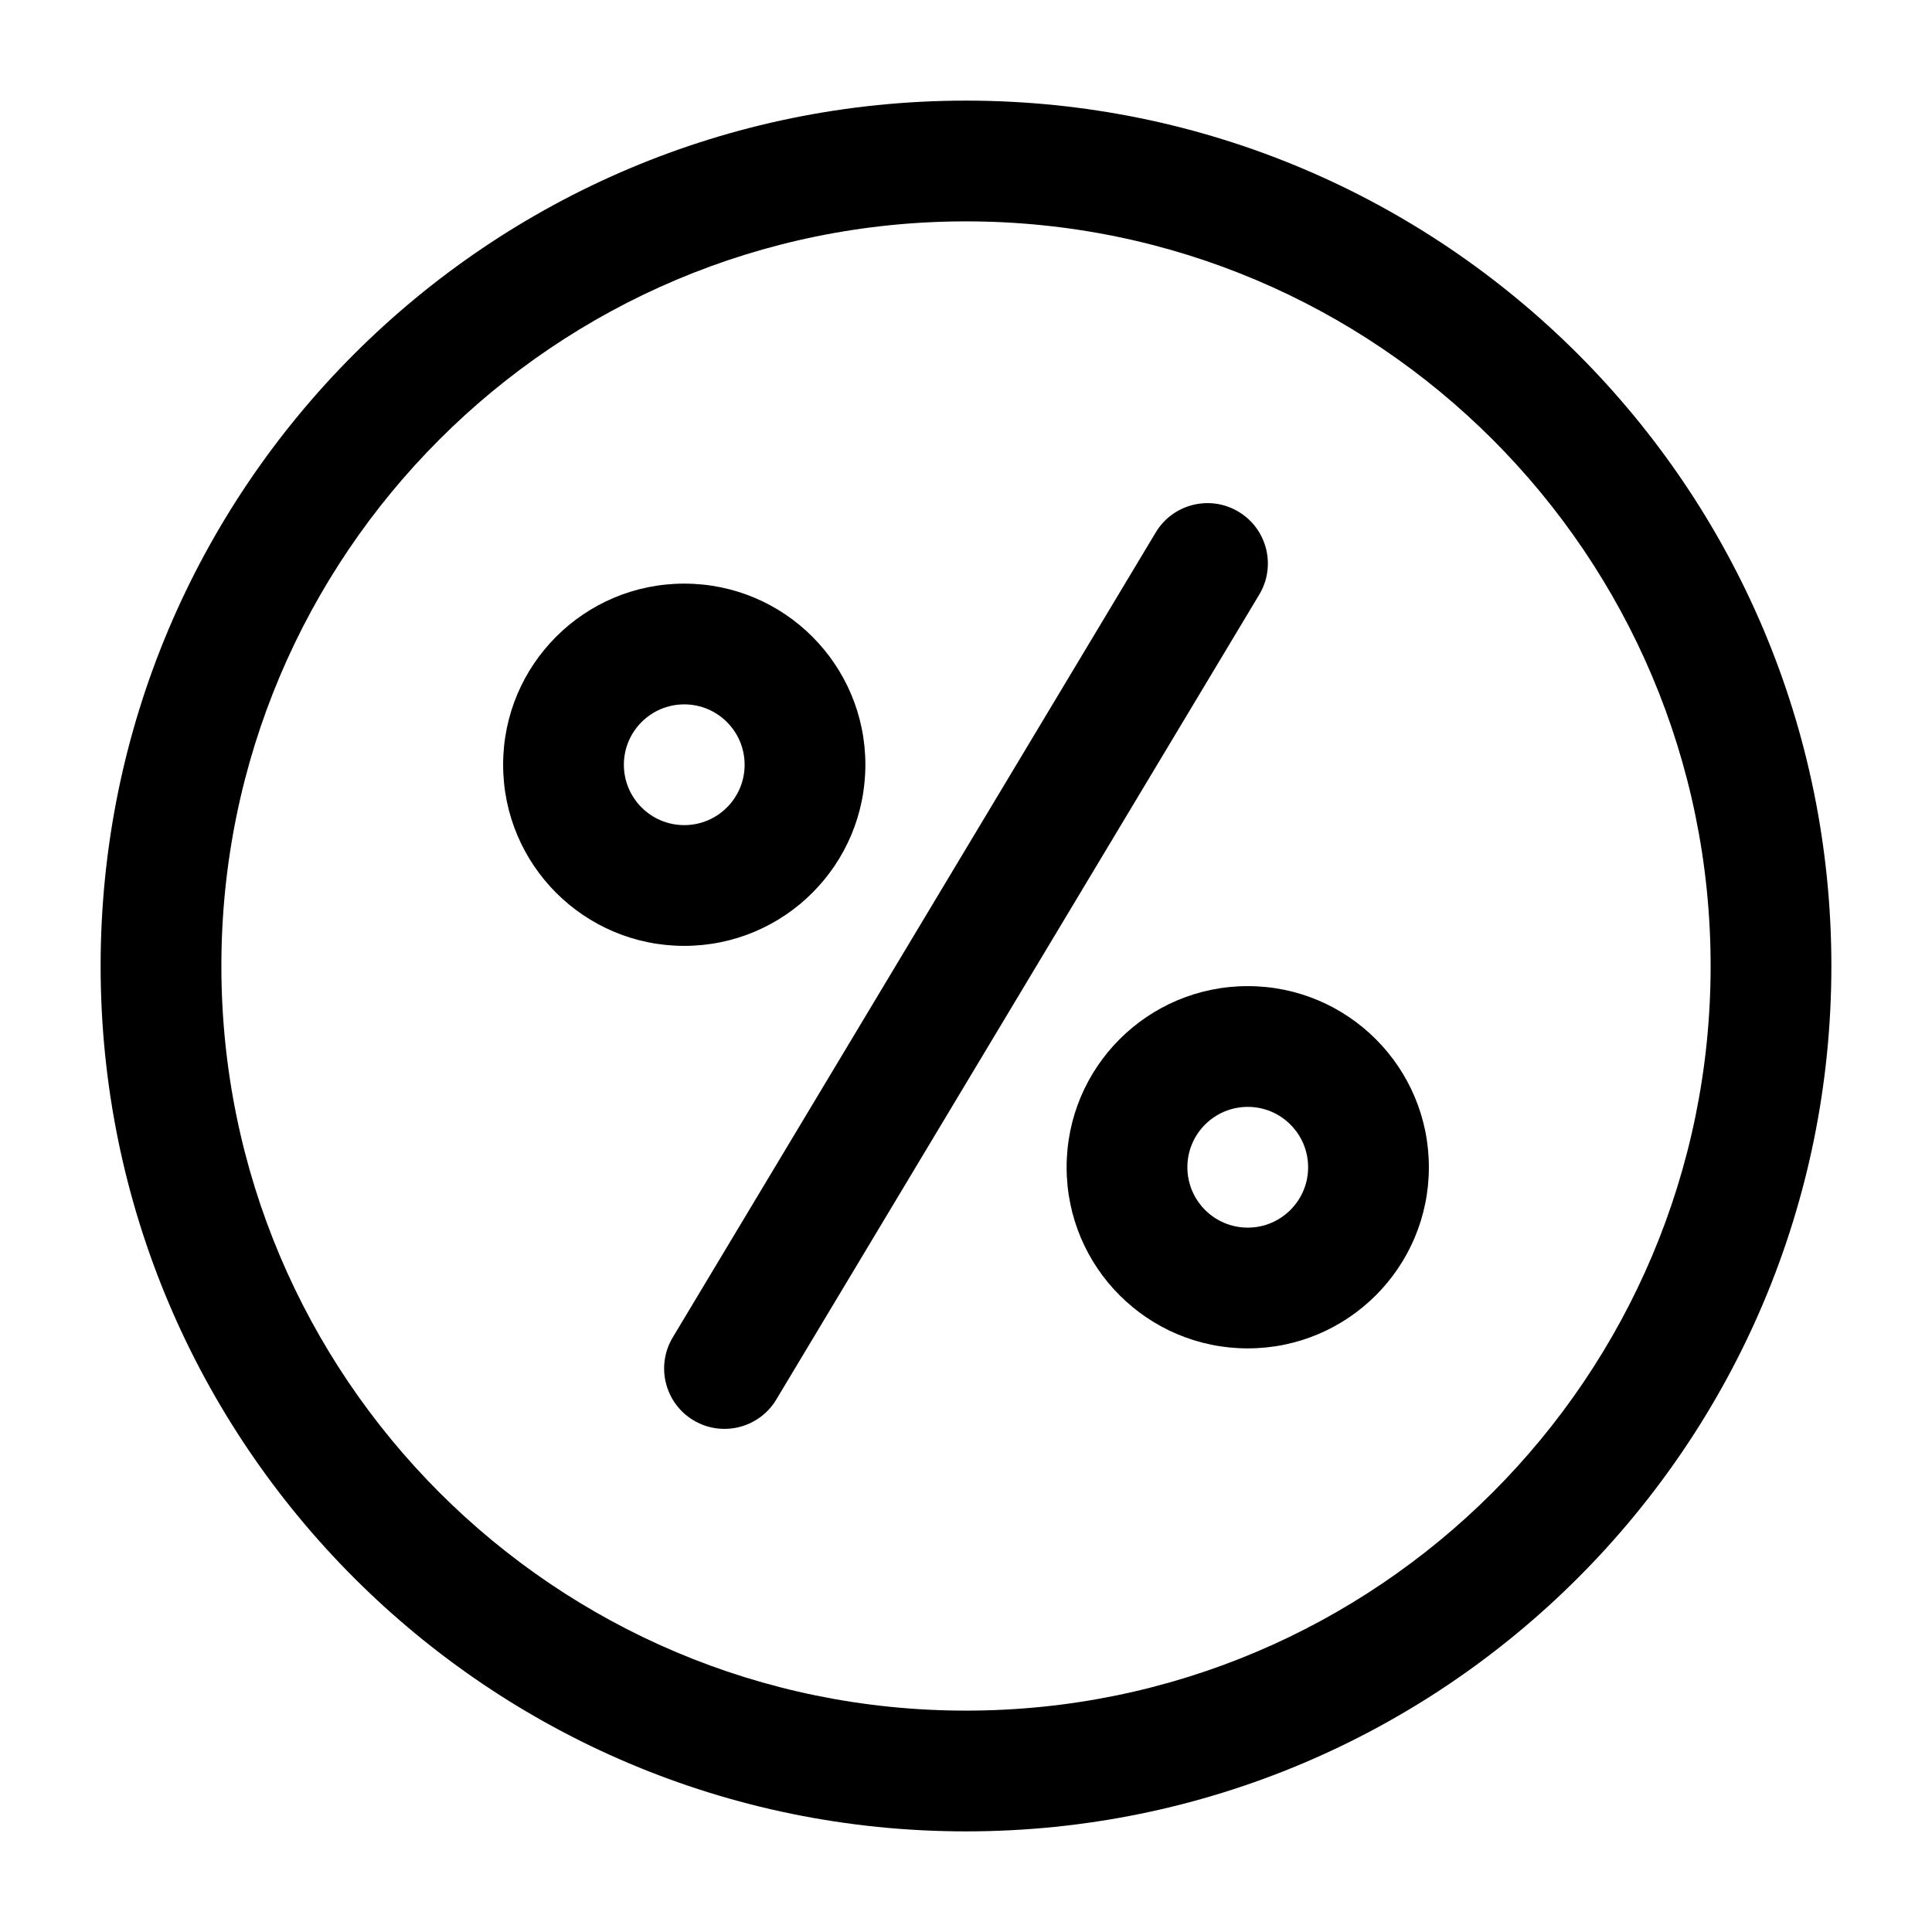 <svg width="24" height="24" viewBox="0 0 24 24" xmlns="http://www.w3.org/2000/svg">
<path d="M15.643 7.386C15.856 7.031 15.741 6.57 15.386 6.357C15.031 6.144 14.57 6.259 14.357 6.614L8.357 16.614C8.144 16.969 8.259 17.43 8.614 17.643C8.969 17.856 9.43 17.741 9.643 17.386L15.643 7.386Z"/>
<path fill-rule="evenodd" clip-rule="evenodd" d="M6.25 9.5C6.25 8.257 7.257 7.25 8.5 7.25C9.743 7.25 10.75 8.257 10.75 9.5C10.75 10.743 9.743 11.75 8.5 11.75C7.257 11.75 6.25 10.743 6.25 9.5ZM8.5 8.75C8.086 8.75 7.75 9.086 7.75 9.5C7.75 9.914 8.086 10.25 8.5 10.25C8.914 10.25 9.25 9.914 9.25 9.5C9.25 9.086 8.914 8.75 8.5 8.75Z"/>
<path fill-rule="evenodd" clip-rule="evenodd" d="M15.5 12.25C14.257 12.25 13.25 13.257 13.25 14.5C13.25 15.743 14.257 16.75 15.5 16.75C16.742 16.75 17.75 15.743 17.75 14.5C17.75 13.257 16.742 12.25 15.5 12.25ZM14.75 14.5C14.75 14.086 15.086 13.75 15.5 13.75C15.914 13.75 16.25 14.086 16.25 14.5C16.25 14.914 15.914 15.25 15.5 15.25C15.086 15.25 14.75 14.914 14.75 14.5Z"/>
<path fill-rule="evenodd" clip-rule="evenodd" d="M12 1.25C6.063 1.25 1.25 6.063 1.25 12C1.25 17.937 6.063 22.75 12 22.75C17.937 22.75 22.75 17.937 22.75 12C22.75 6.063 17.937 1.25 12 1.25ZM2.75 12C2.75 6.891 6.891 2.75 12 2.75C17.109 2.75 21.25 6.891 21.25 12C21.25 17.109 17.109 21.25 12 21.25C6.891 21.25 2.75 17.109 2.75 12Z"/>
</svg>
